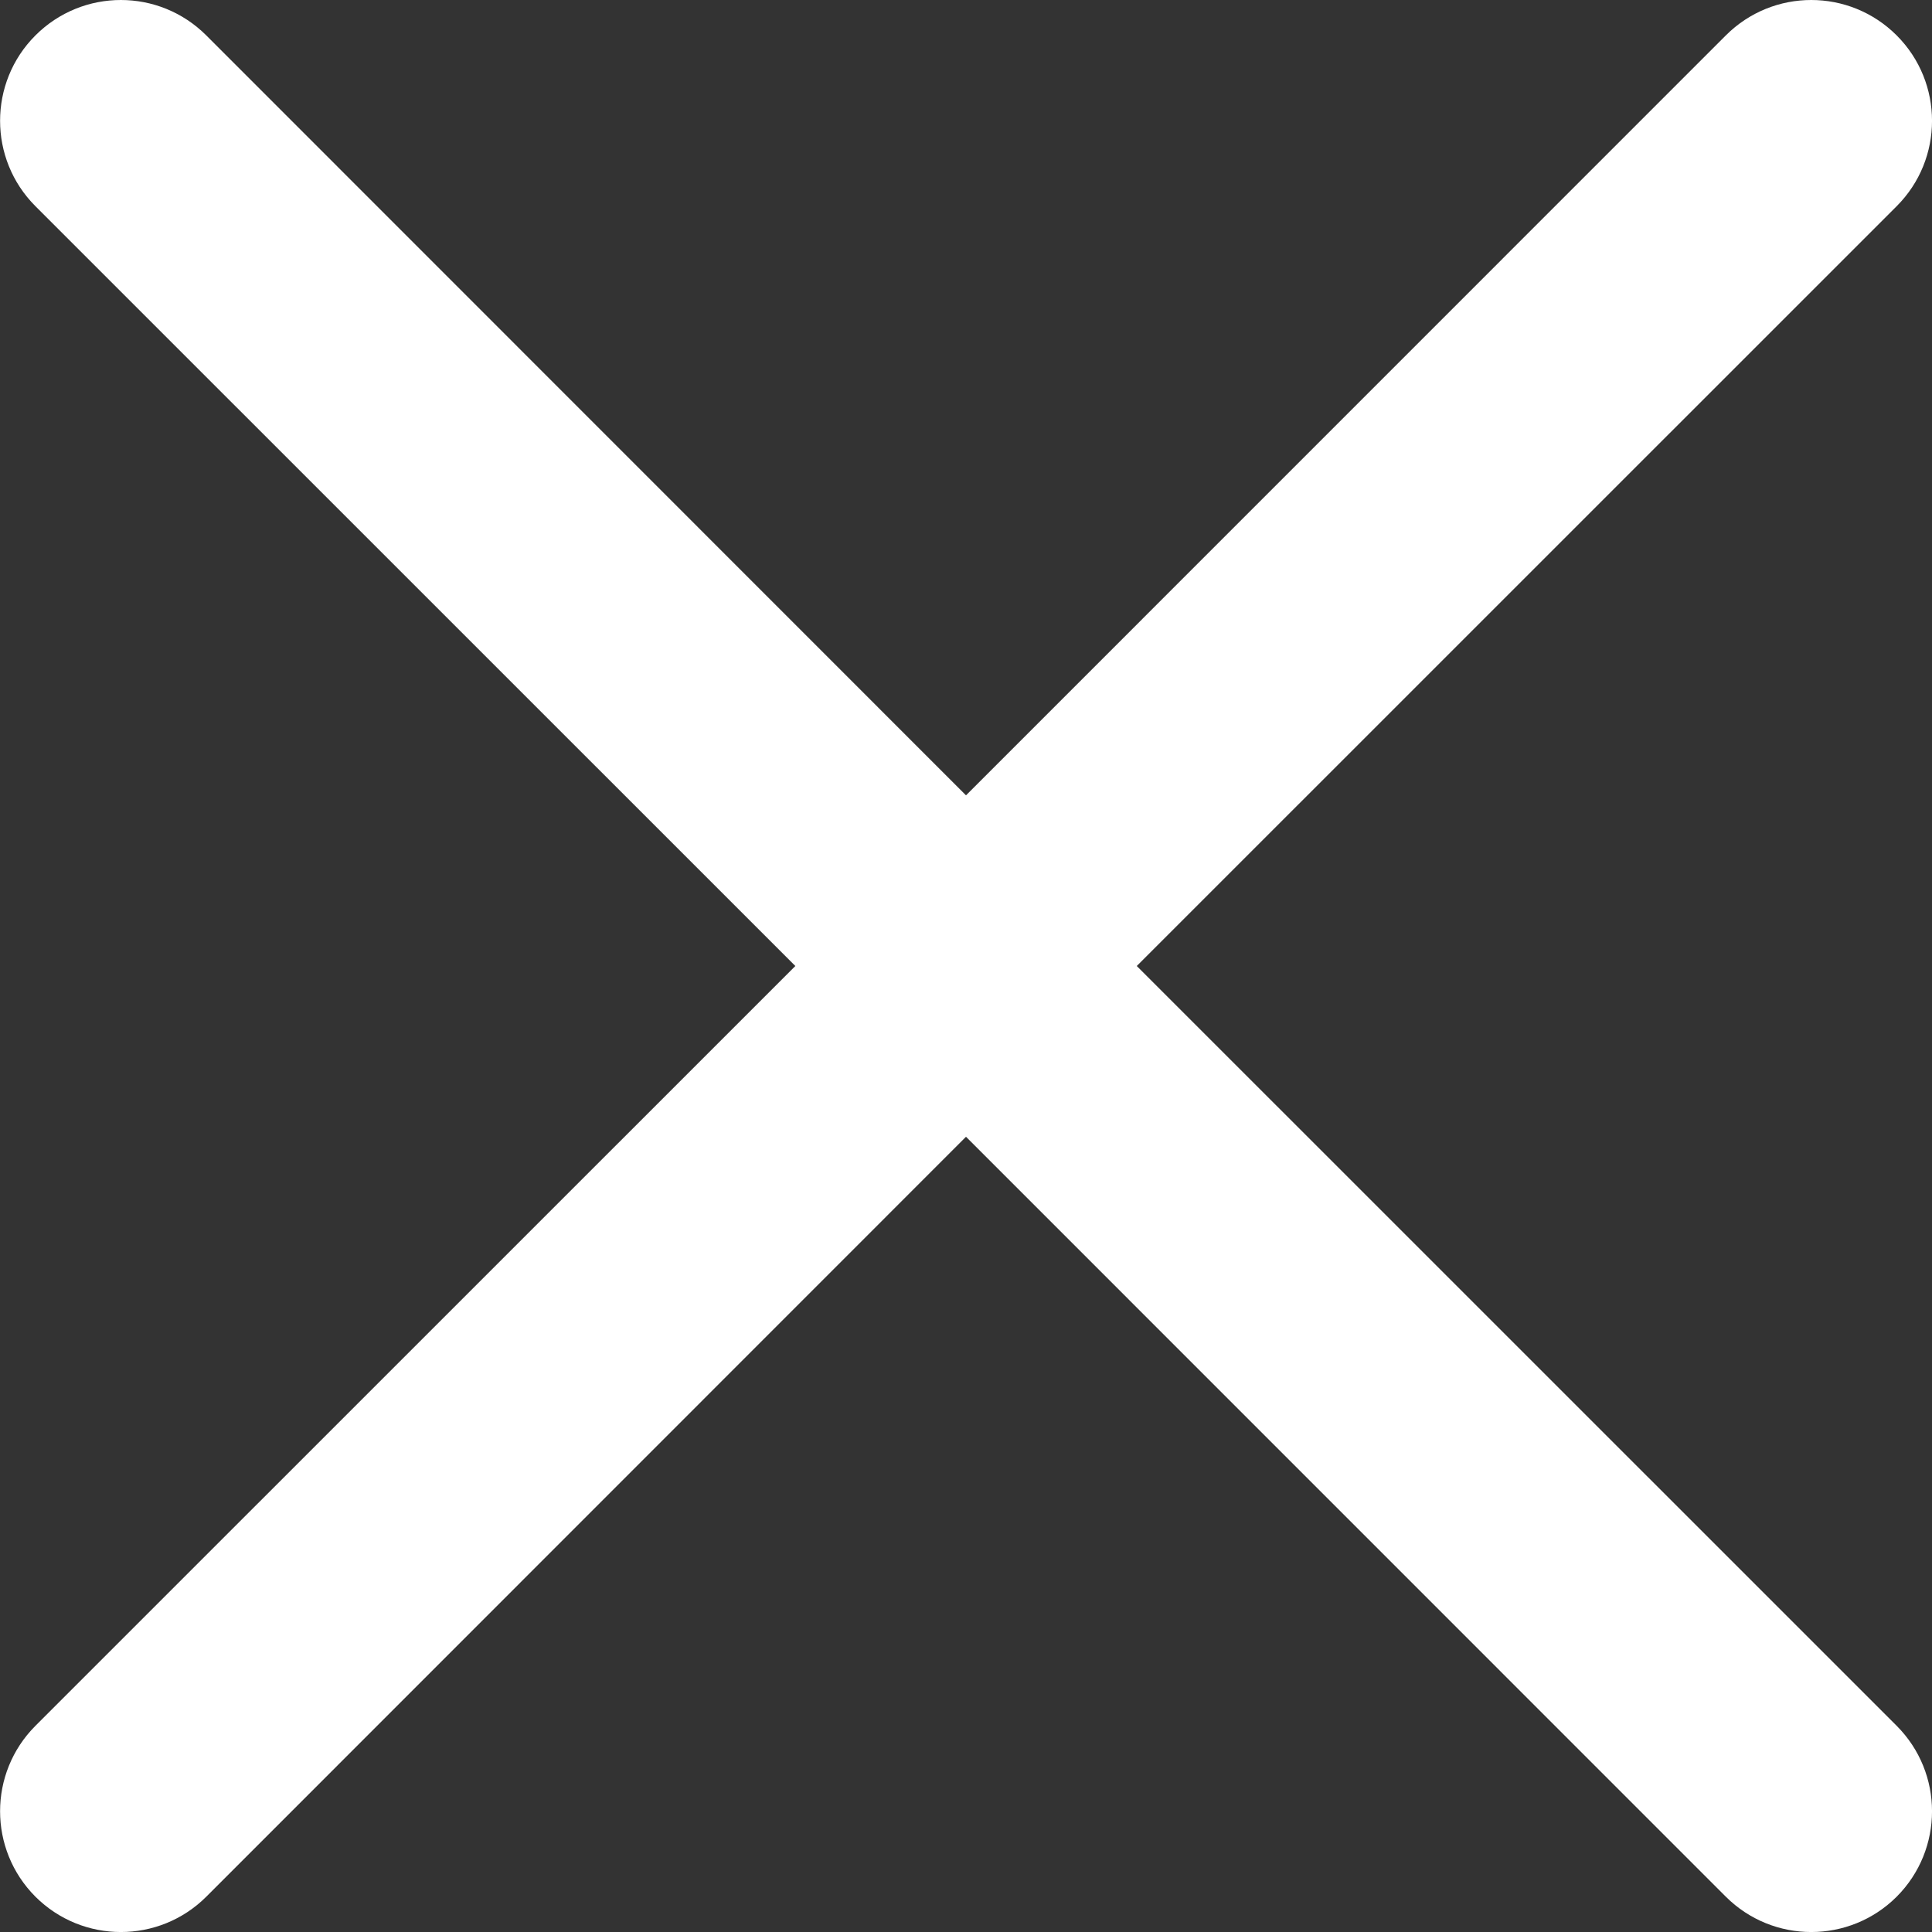 <svg width="18" height="18" viewBox="0 0 18 18" fill="none" xmlns="http://www.w3.org/2000/svg">
<rect x="0" y="0" width="18" height="18" fill="#333333" stroke="none"/>
<g clip-path="url(#clip0_41_807)">
<path d="M10.591 9L17.671 1.921C18.11 1.482 18.11 0.769 17.671 0.33C17.231 -0.11 16.519 -0.11 16.079 0.33L9 7.41L1.922 0.33C1.482 -0.11 0.77 -0.11 0.33 0.33C-0.109 0.769 -0.109 1.482 0.33 1.921L7.41 9L0.33 16.079C-0.109 16.519 -0.109 17.231 0.33 17.671C0.77 18.11 1.482 18.11 1.922 17.671L9 10.591L16.079 17.671C16.519 18.11 17.231 18.11 17.671 17.671C18.11 17.231 18.11 16.519 17.671 16.079L10.591 9Z" fill="white"/>
</g>
<defs>
<clipPath id="clip0_41_807">
<rect width="18" height="18" fill="white"/>
</clipPath>
</defs>
</svg>
